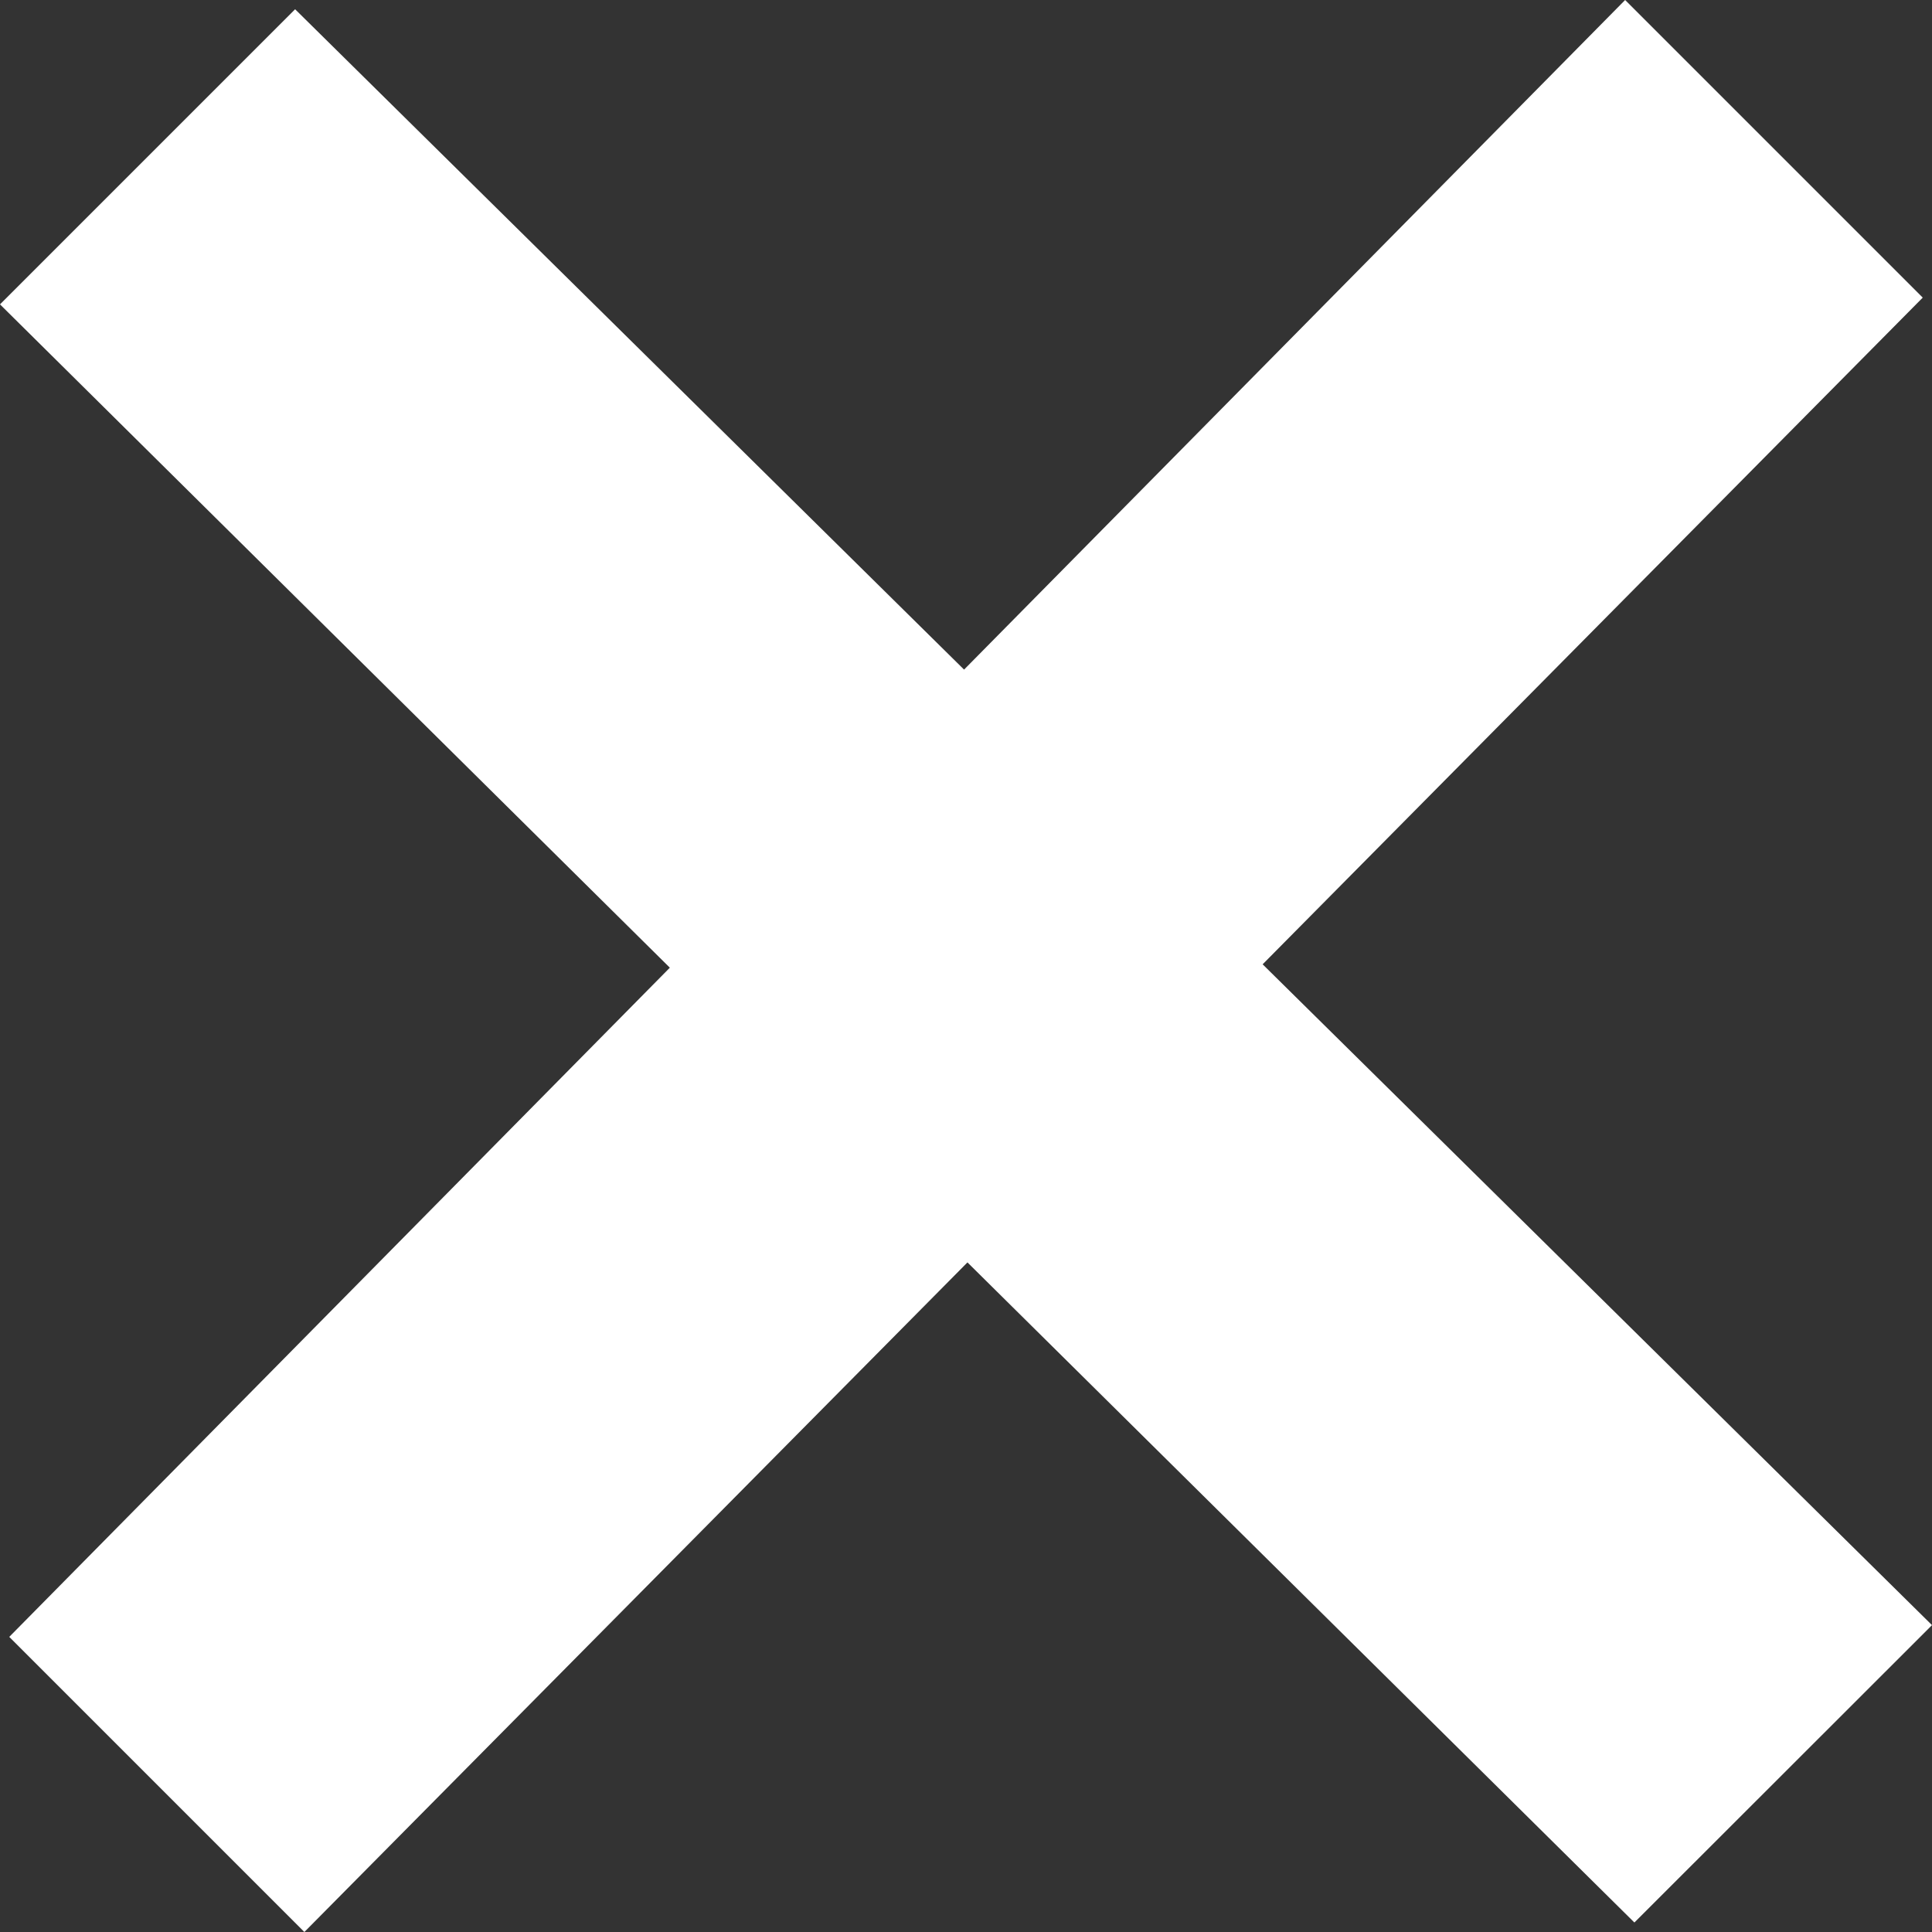 <svg xmlns="http://www.w3.org/2000/svg" width="24" height="24" viewBox="0 0 24 24">
  <rect x="0" y="0" width="24" height="24" fill="#333333" stroke="none"/>
  <path id="close-side-menu" d="M24,20.188l-8.315-8.209,8.2-8.282L20.188,0,11.976,8.318,3.666.115,0,3.781l8.321,8.24L.115,20.334,3.781,24l8.237-8.318,8.285,8.2Z" fill="#fff"/>
</svg>
